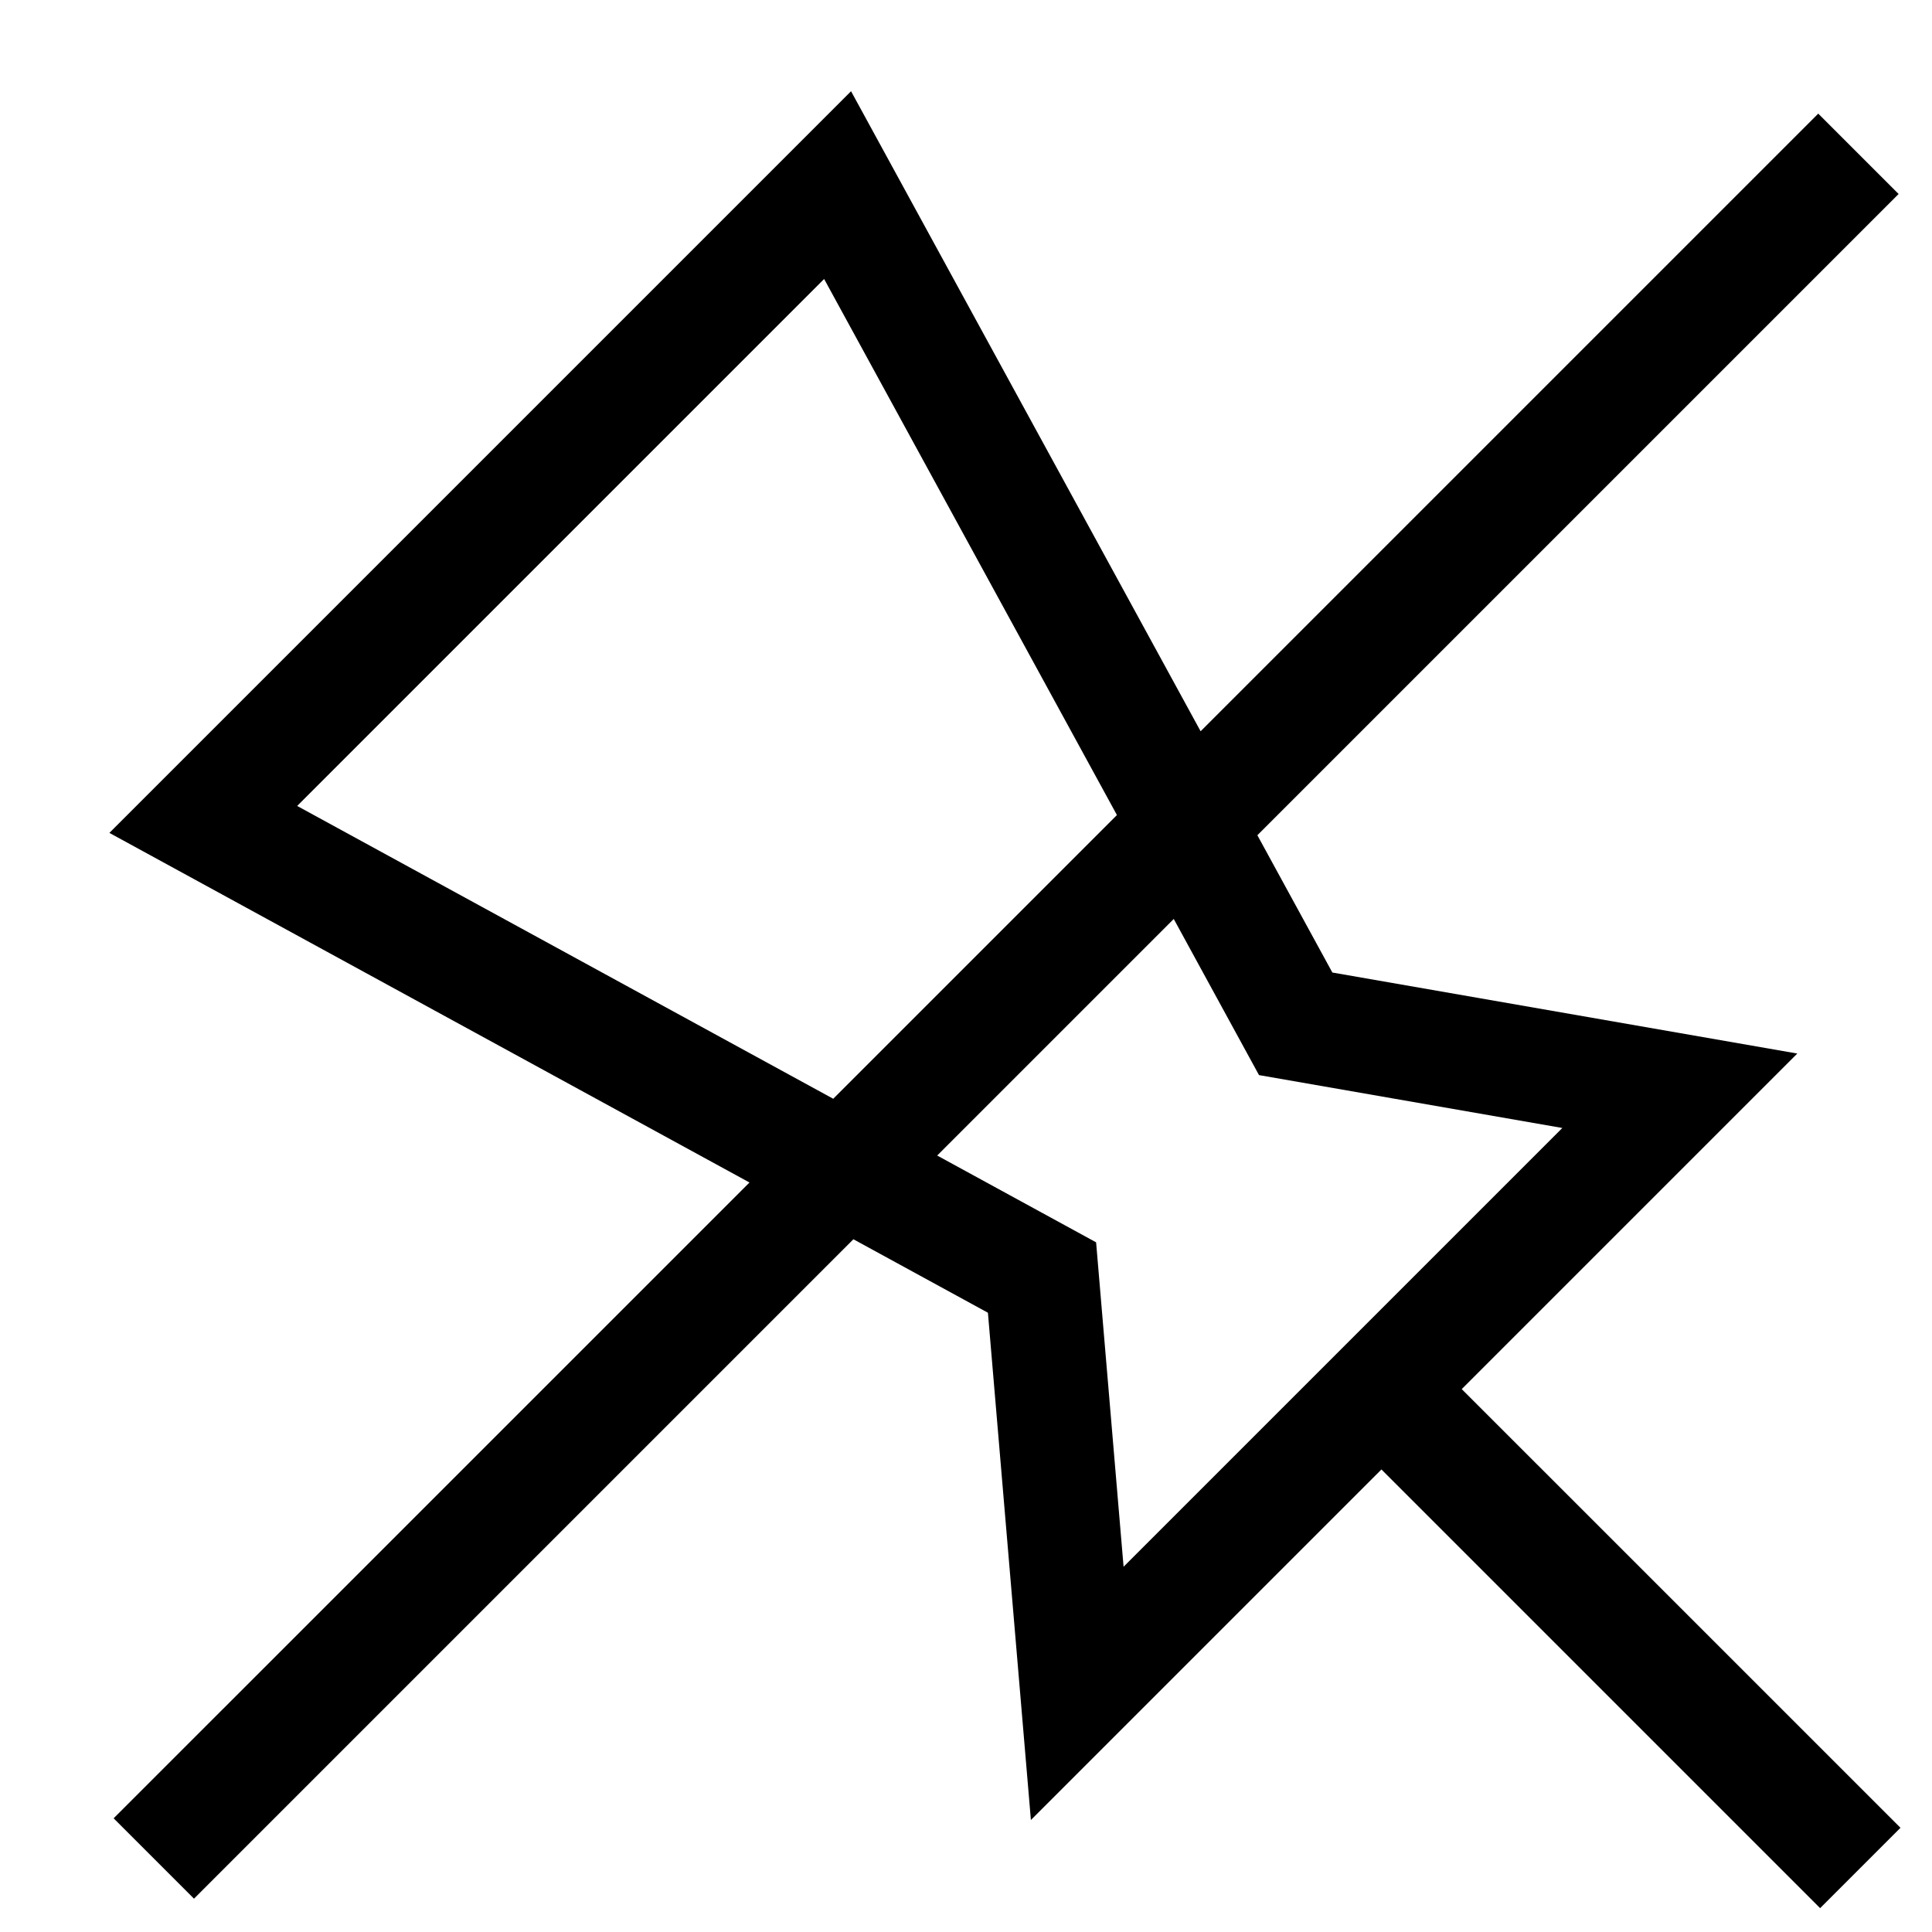 <!-- Generated by IcoMoon.io -->
<svg version="1.1" xmlns="http://www.w3.org/2000/svg" width="32" height="32" viewBox="0 0 32 32">
<title>unpin</title>
<path d="M1.813 13.796l10.601 5.79-10.532 10.531 1.331 1.331 10.922-10.922 2.228 1.217 0.712 8.402 5.806-5.806 7.266 7.266 1.331-1.331-7.267-7.266 5.558-5.558-7.701-1.342-1.242-2.274 10.621-10.621-1.331-1.331-10.23 10.23-5.79-10.601-12.284 12.284zM15.523 19.139l3.918-3.918 1.412 2.586 5.024 0.876-7.267 7.267-0.455-5.373-2.631-1.437zM18.5 13.5l-4.699 4.699-8.879-4.85 8.728-8.728 4.85 8.879z"></path>
</svg>
